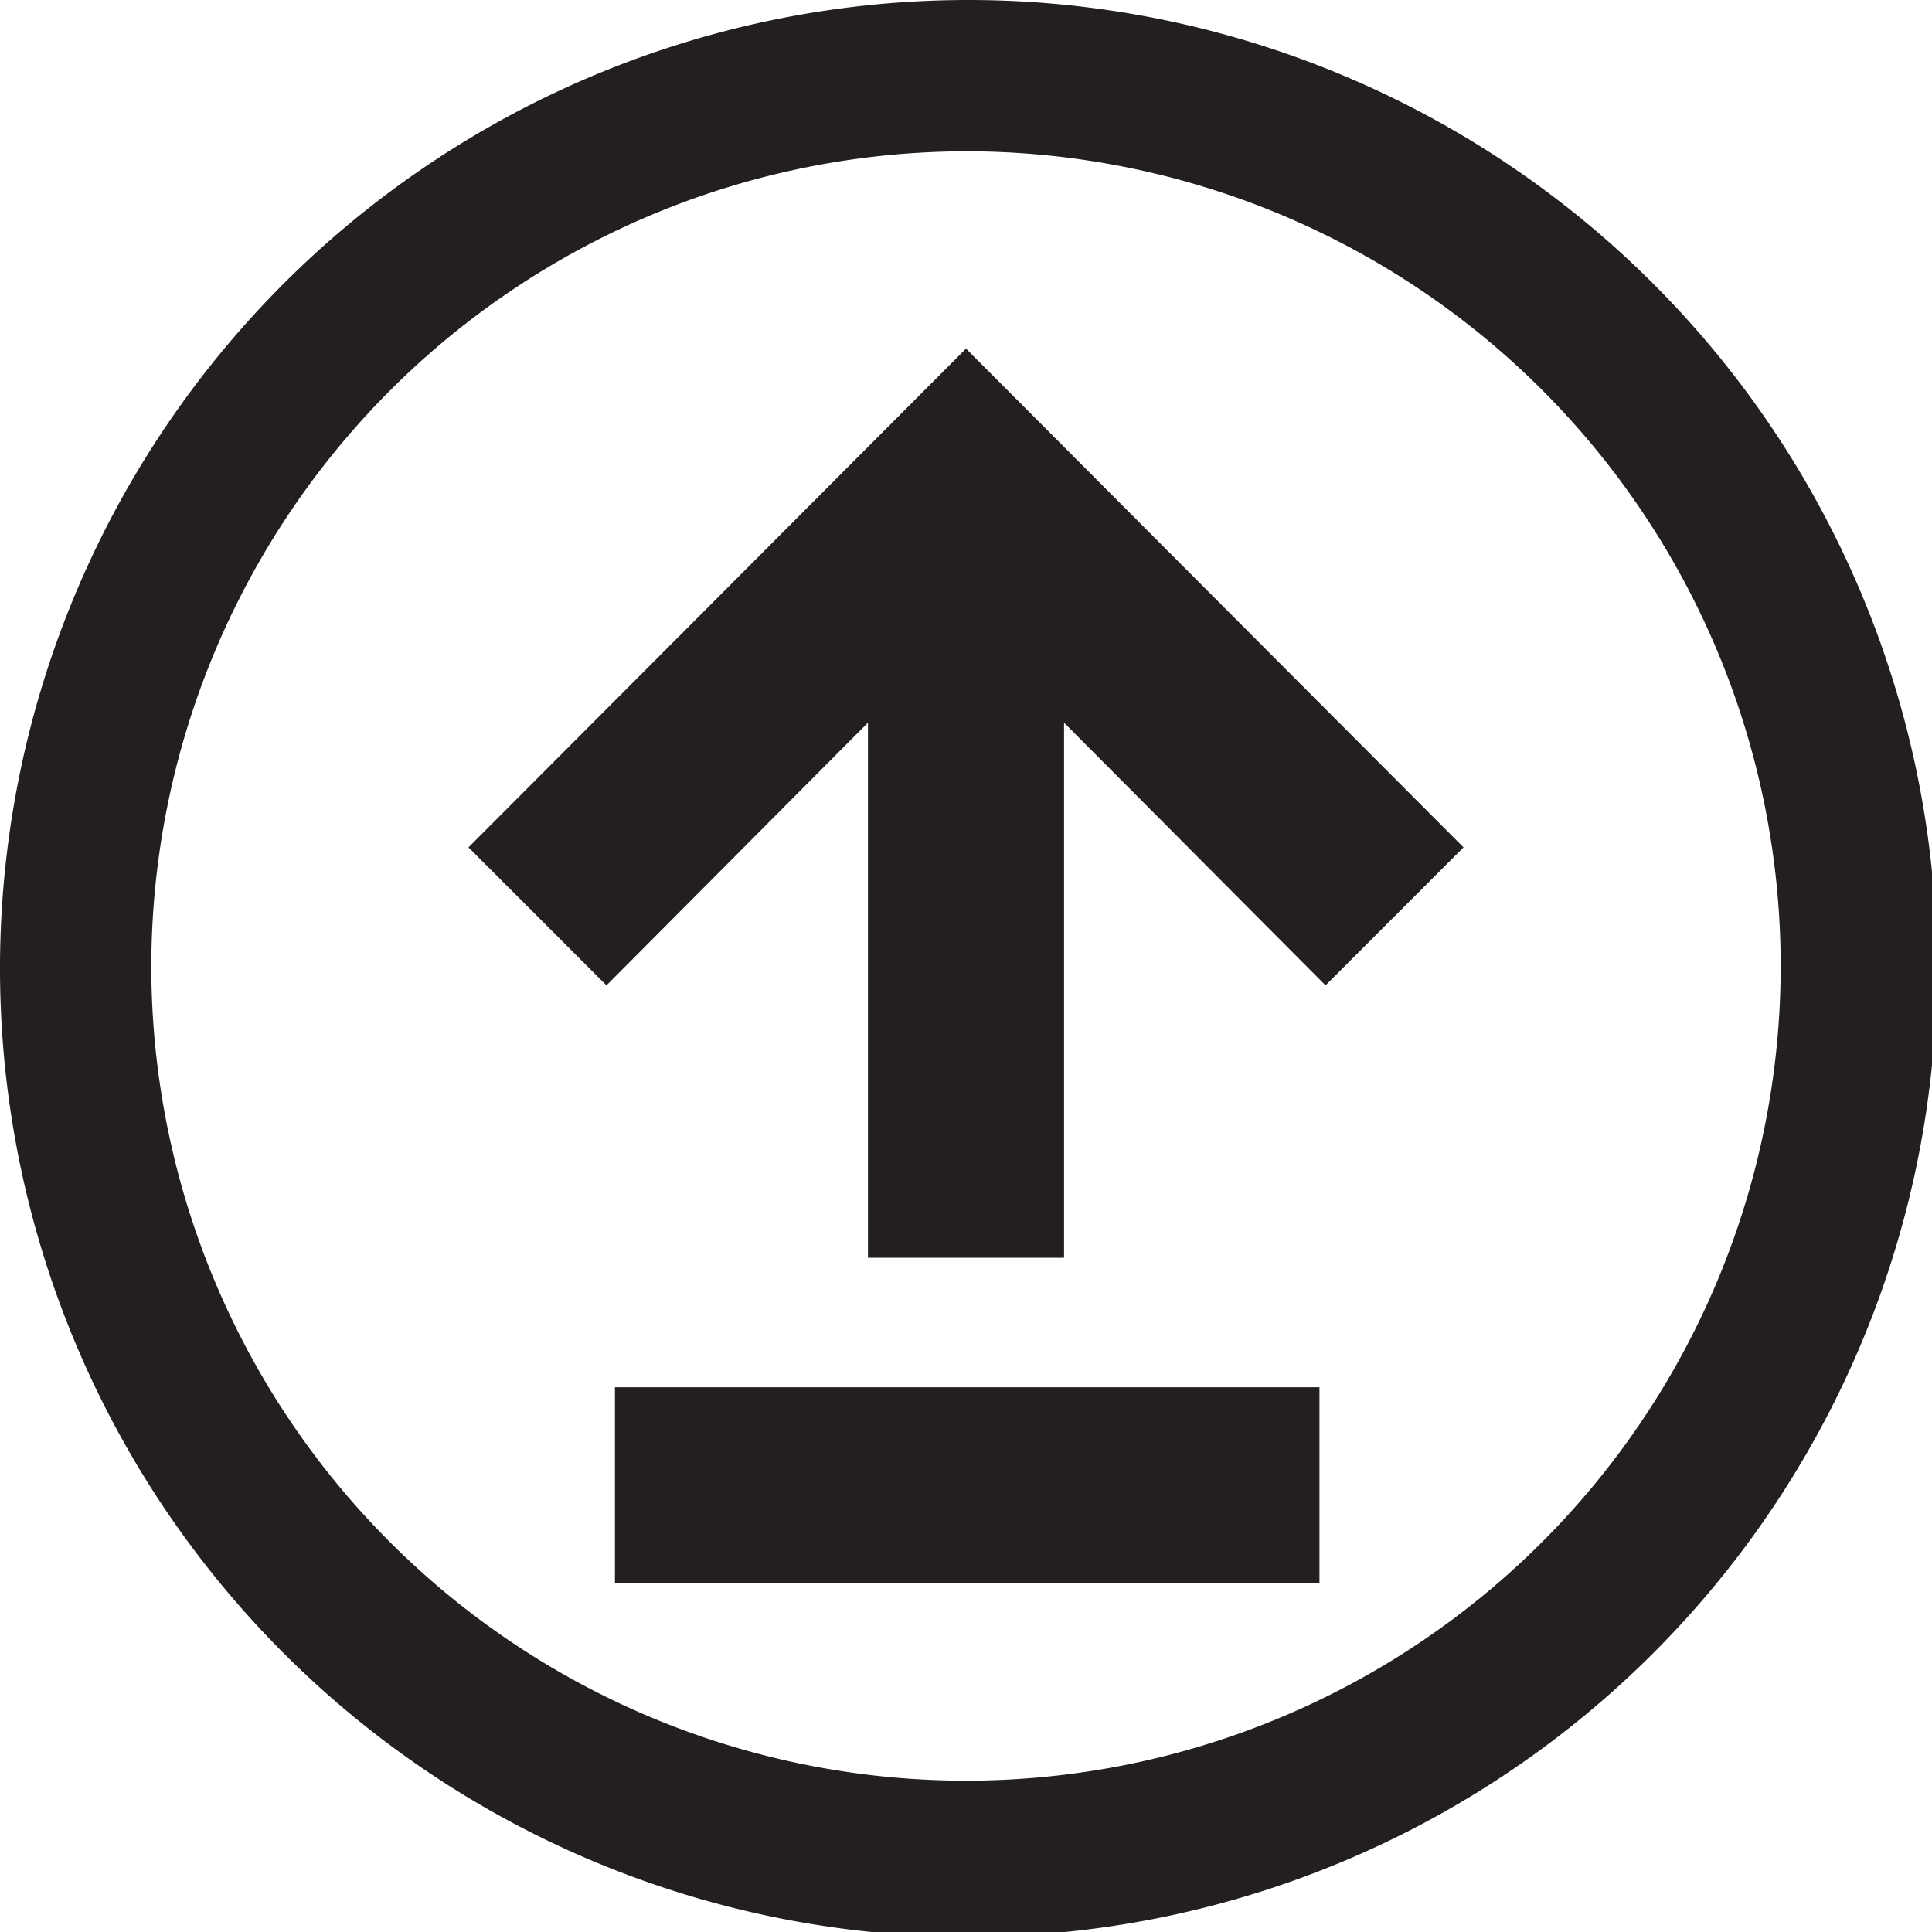 <svg xmlns="http://www.w3.org/2000/svg" viewBox="0 0 15.96 15.96"><defs><style>.cls-1{fill:#231f20;}</style></defs><title>upload-border</title><g id="Layer_2" data-name="Layer 2"><g id="upload-border"><path class="cls-1" d="M8,1.25A6.73,6.73,0,1,1,1.25,8,6.74,6.74,0,0,1,8,1.25M8,0a8,8,0,1,0,8,8A8,8,0,0,0,8,0Z"/><polygon class="cls-1" points="12.09 7 7.98 2.88 7.98 2.88 7.98 2.88 3.87 7 5.01 8.14 7.17 5.97 7.17 10.39 8.79 10.39 8.79 5.97 10.95 8.14 12.09 7"/><rect class="cls-1" x="7.19" y="9.36" width="1.62" height="5.82" transform="translate(20.26 4.27) rotate(90)"/></g></g></svg>